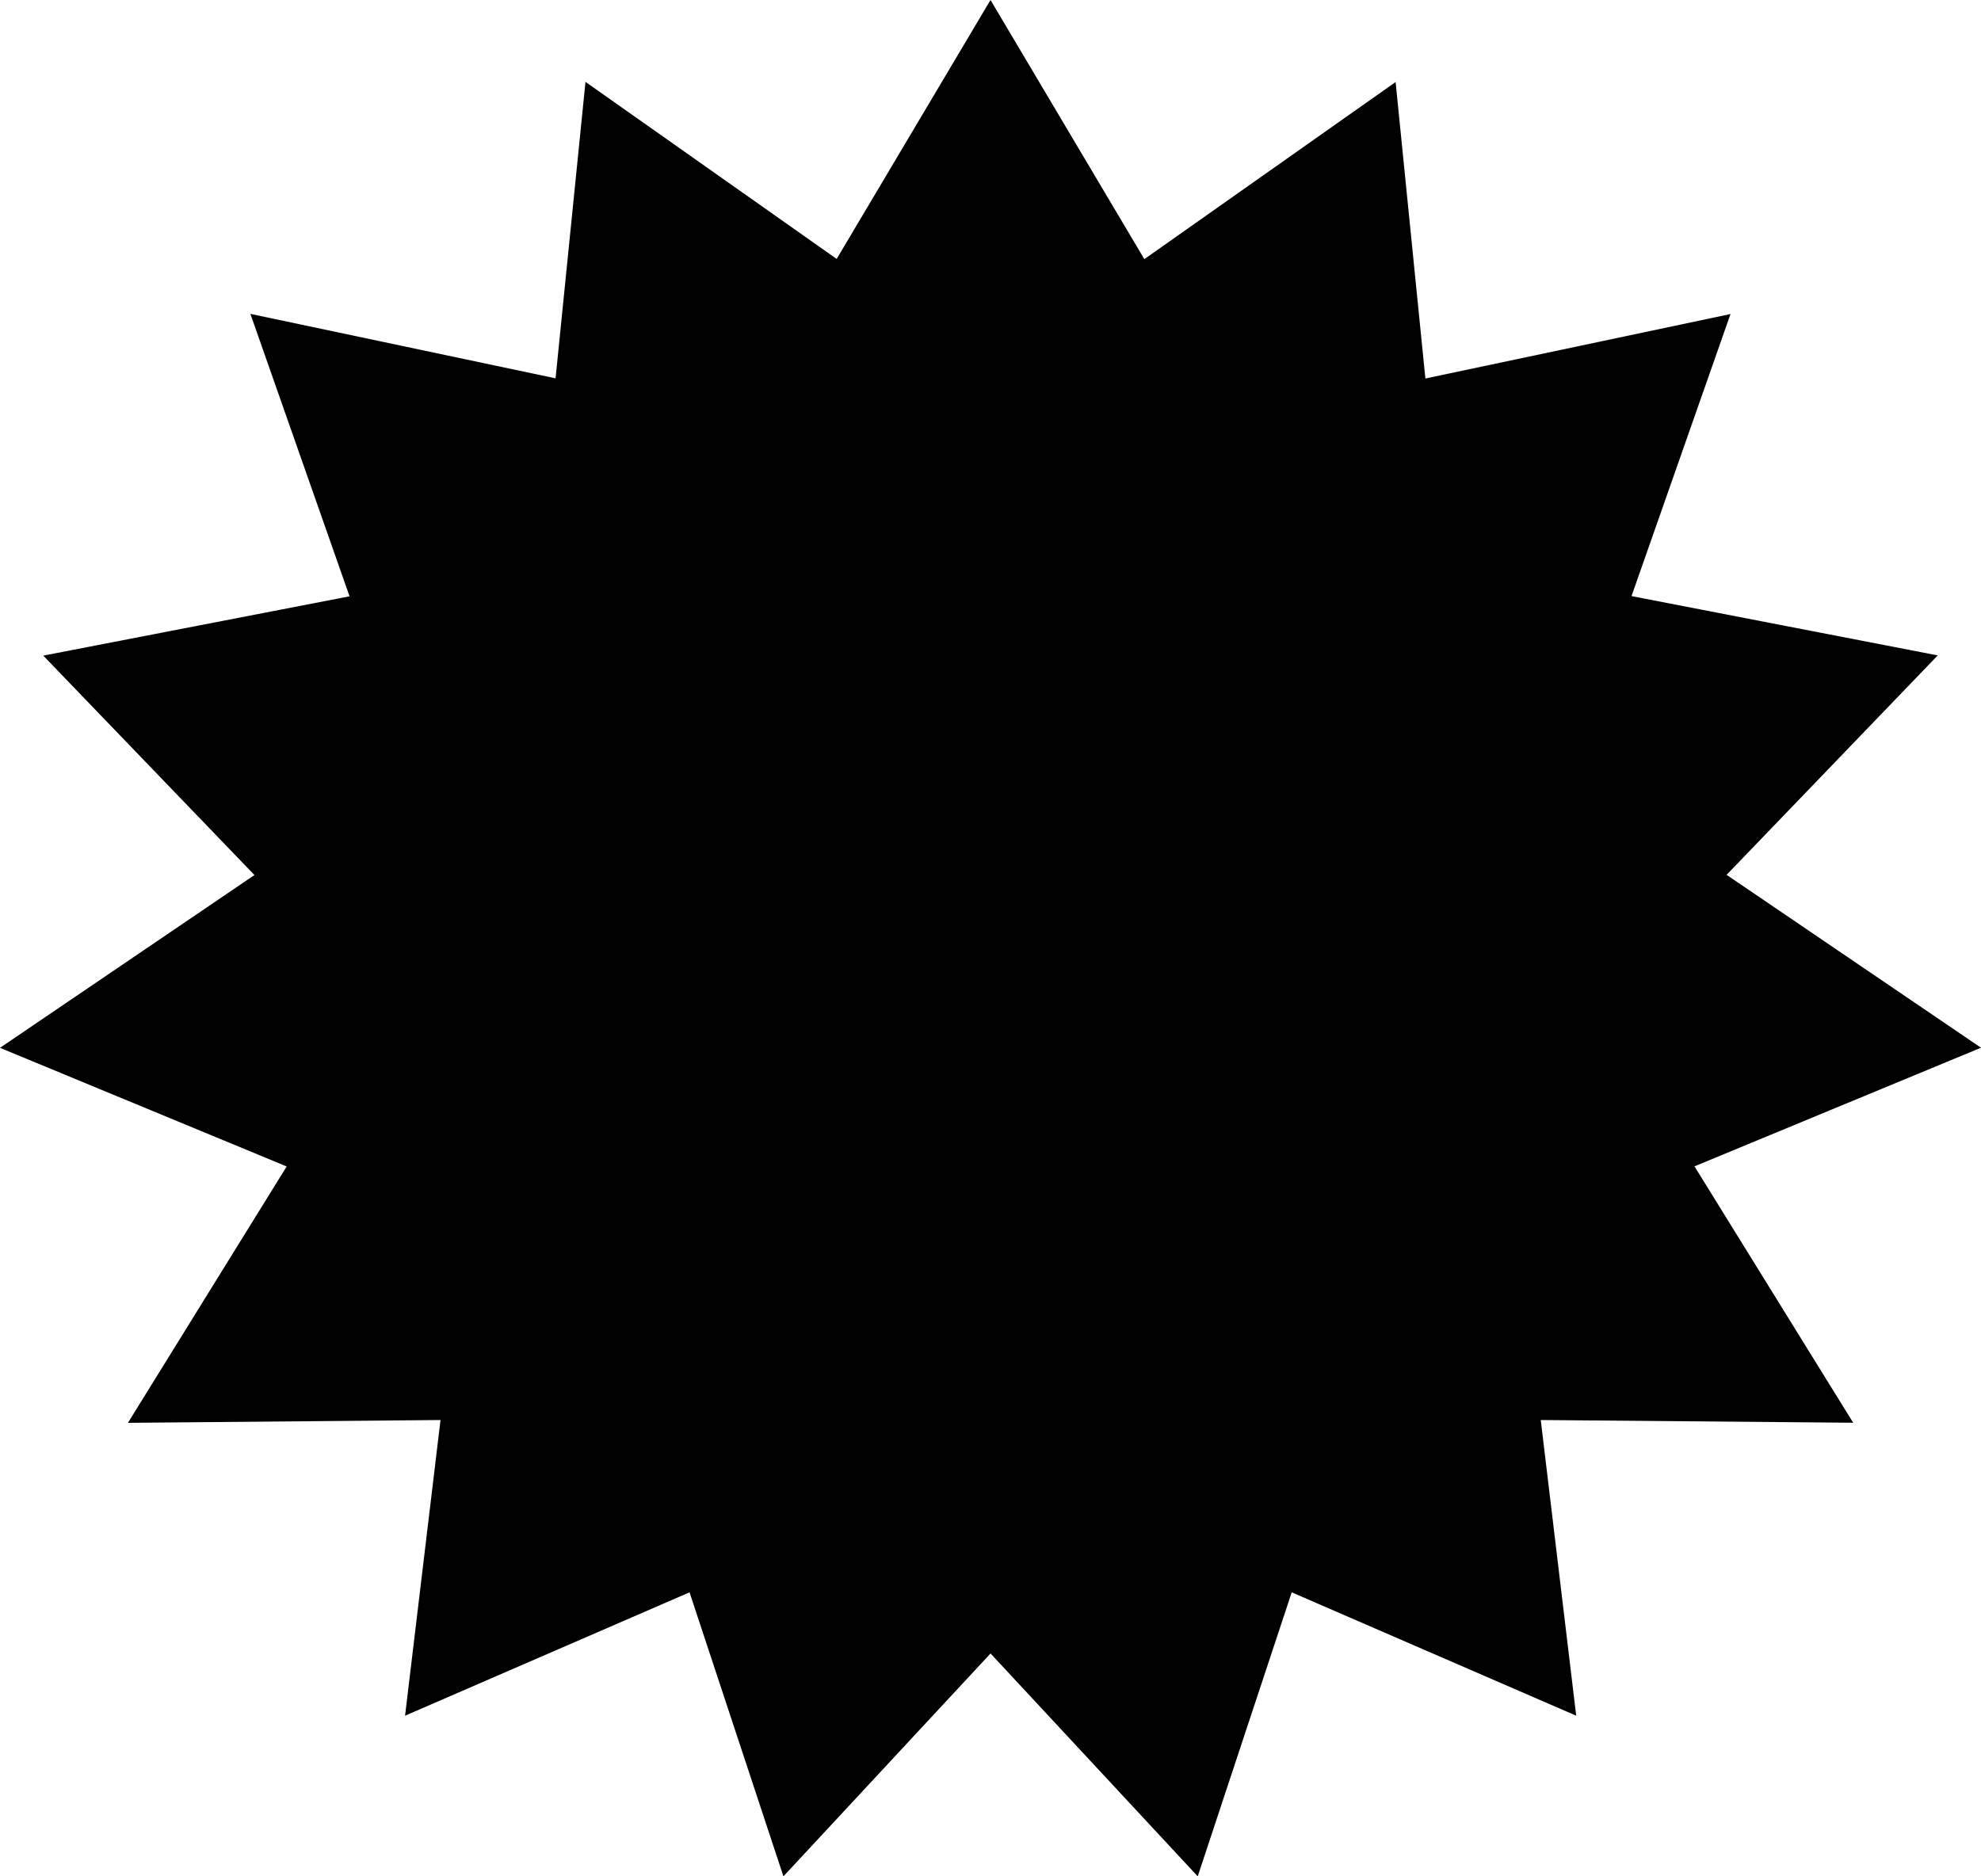 <?xml version="1.0" encoding="utf-8"?>
<svg version="1.1" id="Layer_1" xmlns="http://www.w3.org/2000/svg" xmlns:xlink="http://www.w3.org/1999/xlink" x="0px" y="0px"
	 width="38px" height="36px" viewBox="0 0 38 36" enable-background="new 0 0 38 36" xml:space="preserve">
<path d="M13.523,3.187l2.526,1.781L19,0l2.951,4.972l4.82-3.398l0.571,5.688l5.853-1.237l-1.899,5.412l5.874,1.138l-4.05,4.21
	L38,20.102l-5.496,2.276l3.044,4.919l-5.993-0.052l0.68,5.673l-5.457-2.367L22.975,36l-3.974-4.276L15.028,36l-1.801-5.449
	L7.77,32.918l0.68-5.673l-5.996,0.054l3.045-4.919L0,20.104l4.881-3.315l-4.051-4.21l5.875-1.138L4.803,6.022l5.854,1.237
	l0.574-5.688L13.523,3.187"/>
</svg>
